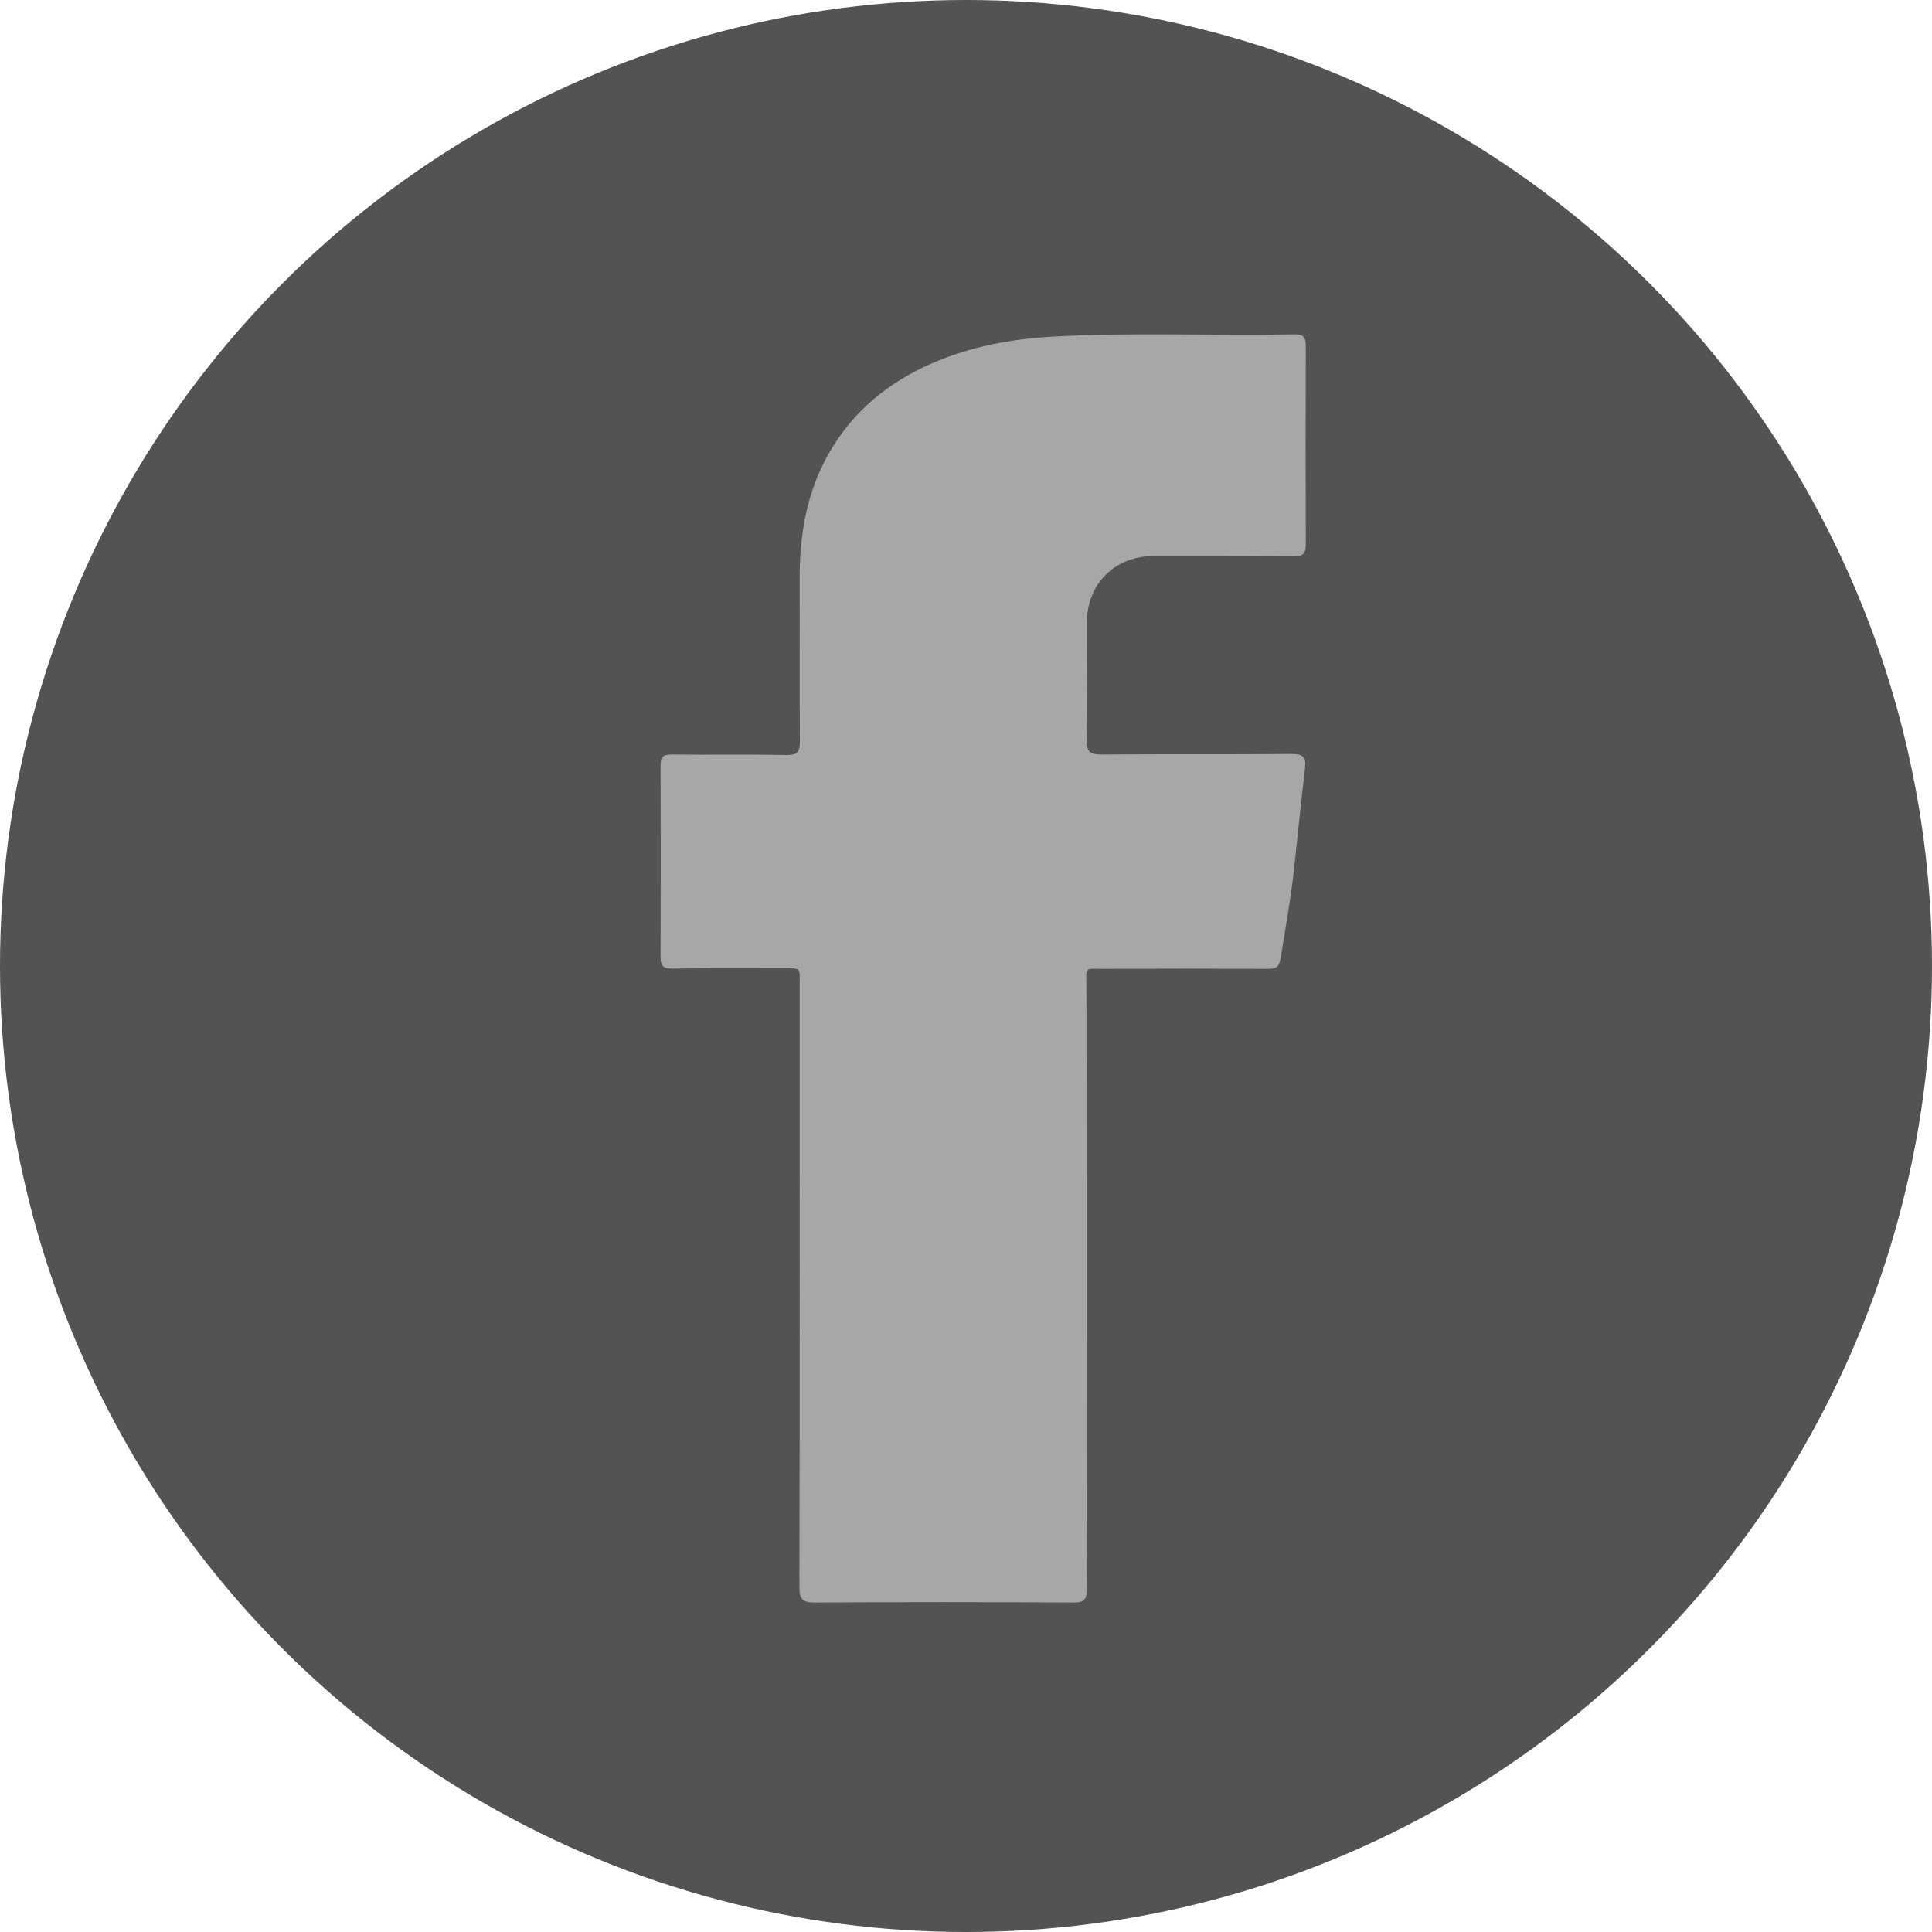 <svg width="30" height="30" viewBox="0 0 30 30" fill="none" xmlns="http://www.w3.org/2000/svg">
<circle cx="15" cy="15" r="15" fill="#535353"/>
<g clip-path="url(#clip0_1_2005)">
<path d="M16.874 19.962C16.874 21.532 16.87 23.099 16.878 24.669C16.878 24.841 16.831 24.888 16.659 24.884C15.323 24.876 13.991 24.876 12.655 24.884C12.472 24.884 12.413 24.841 12.413 24.649C12.421 21.536 12.417 18.427 12.417 15.313C12.417 15.001 12.452 15.04 12.132 15.036C11.565 15.036 10.999 15.032 10.433 15.04C10.296 15.04 10.257 14.997 10.257 14.86C10.261 13.872 10.261 12.88 10.257 11.892C10.257 11.755 10.296 11.712 10.433 11.716C11.026 11.724 11.616 11.712 12.21 11.724C12.37 11.727 12.421 11.685 12.421 11.517C12.413 10.685 12.421 9.849 12.417 9.017C12.413 8.325 12.519 7.657 12.866 7.048C13.241 6.384 13.804 5.927 14.499 5.63C15.085 5.38 15.702 5.263 16.335 5.228C17.589 5.157 18.847 5.216 20.101 5.192C20.241 5.188 20.276 5.239 20.276 5.372C20.273 6.399 20.273 7.431 20.276 8.458C20.276 8.614 20.218 8.638 20.081 8.638C19.358 8.634 18.636 8.634 17.913 8.634C17.311 8.634 16.878 9.067 16.878 9.661C16.878 10.274 16.886 10.884 16.874 11.497C16.87 11.673 16.929 11.716 17.097 11.716C18.085 11.708 19.077 11.716 20.065 11.708C20.23 11.708 20.284 11.755 20.265 11.919C20.206 12.423 20.155 12.927 20.101 13.431C20.05 13.915 19.964 14.396 19.886 14.876C19.862 15.013 19.819 15.044 19.694 15.044C18.847 15.04 18.003 15.04 17.155 15.044C16.823 15.044 16.87 15.001 16.87 15.337C16.874 16.876 16.874 18.419 16.874 19.962Z" fill="#A7A7A7"/>
</g>
<defs>
<clipPath id="clip0_1_2005">
<rect width="20" height="20" fill="white" transform="translate(4.999 5.001)"/>
</clipPath>
</defs>
</svg>
